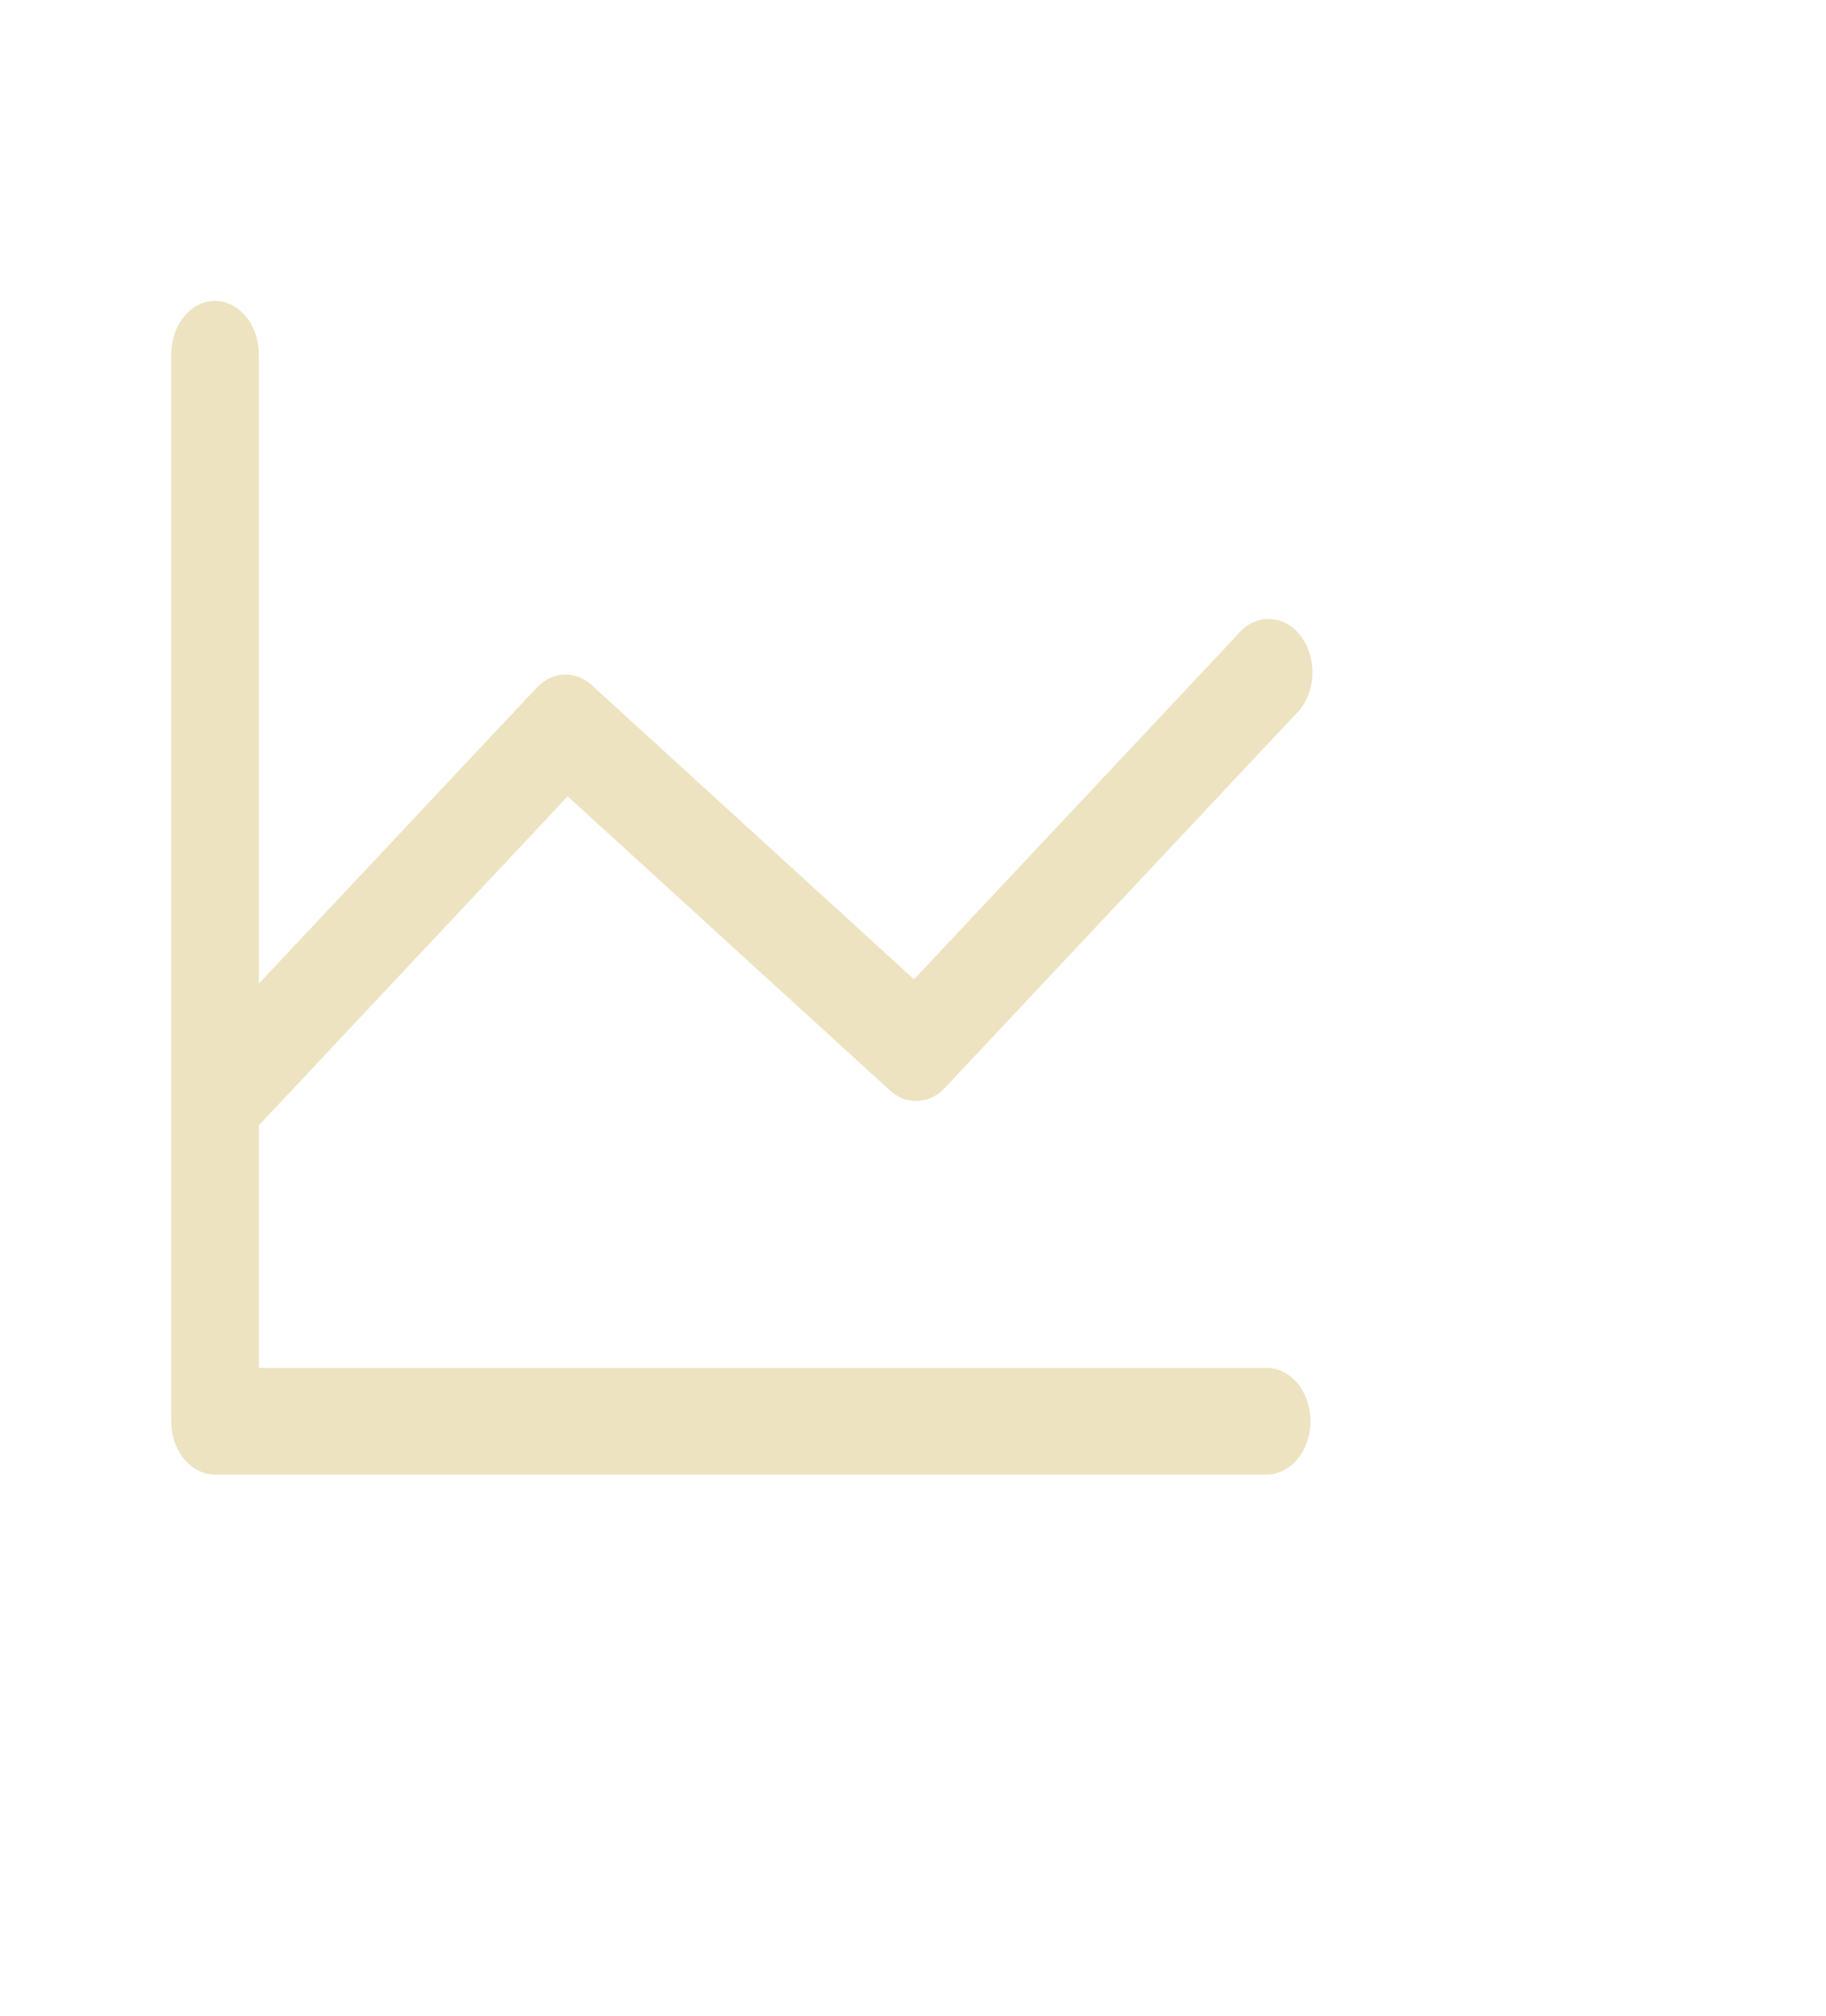 <svg width="48" height="53" viewBox="0 0 48 53" fill="none" xmlns="http://www.w3.org/2000/svg">
<path d="M34.448 37.359C34.448 37.731 34.327 38.087 34.111 38.35C33.895 38.613 33.602 38.761 33.297 38.761H5.652C5.346 38.761 5.053 38.613 4.837 38.35C4.621 38.087 4.5 37.731 4.5 37.359V9.313C4.5 8.941 4.621 8.584 4.837 8.321C5.053 8.058 5.346 7.91 5.652 7.91C5.957 7.91 6.25 8.058 6.466 8.321C6.682 8.584 6.804 8.941 6.804 9.313V25.855L14.108 18.077C14.307 17.865 14.559 17.743 14.823 17.731C15.087 17.719 15.347 17.817 15.558 18.011L24.026 25.742L32.538 16.675C32.649 16.54 32.782 16.435 32.929 16.365C33.075 16.296 33.231 16.263 33.388 16.27C33.545 16.277 33.699 16.322 33.841 16.404C33.983 16.486 34.11 16.602 34.214 16.746C34.317 16.89 34.396 17.058 34.444 17.239C34.492 17.421 34.51 17.613 34.495 17.804C34.48 17.994 34.433 18.179 34.358 18.346C34.282 18.514 34.179 18.661 34.055 18.778L24.84 28.594C24.642 28.806 24.389 28.928 24.125 28.941C23.861 28.953 23.602 28.854 23.391 28.661L14.923 20.933L6.804 29.581V35.956H33.297C33.602 35.956 33.895 36.104 34.111 36.367C34.327 36.63 34.448 36.987 34.448 37.359Z" fill="#EDE3C1"/>
</svg>
